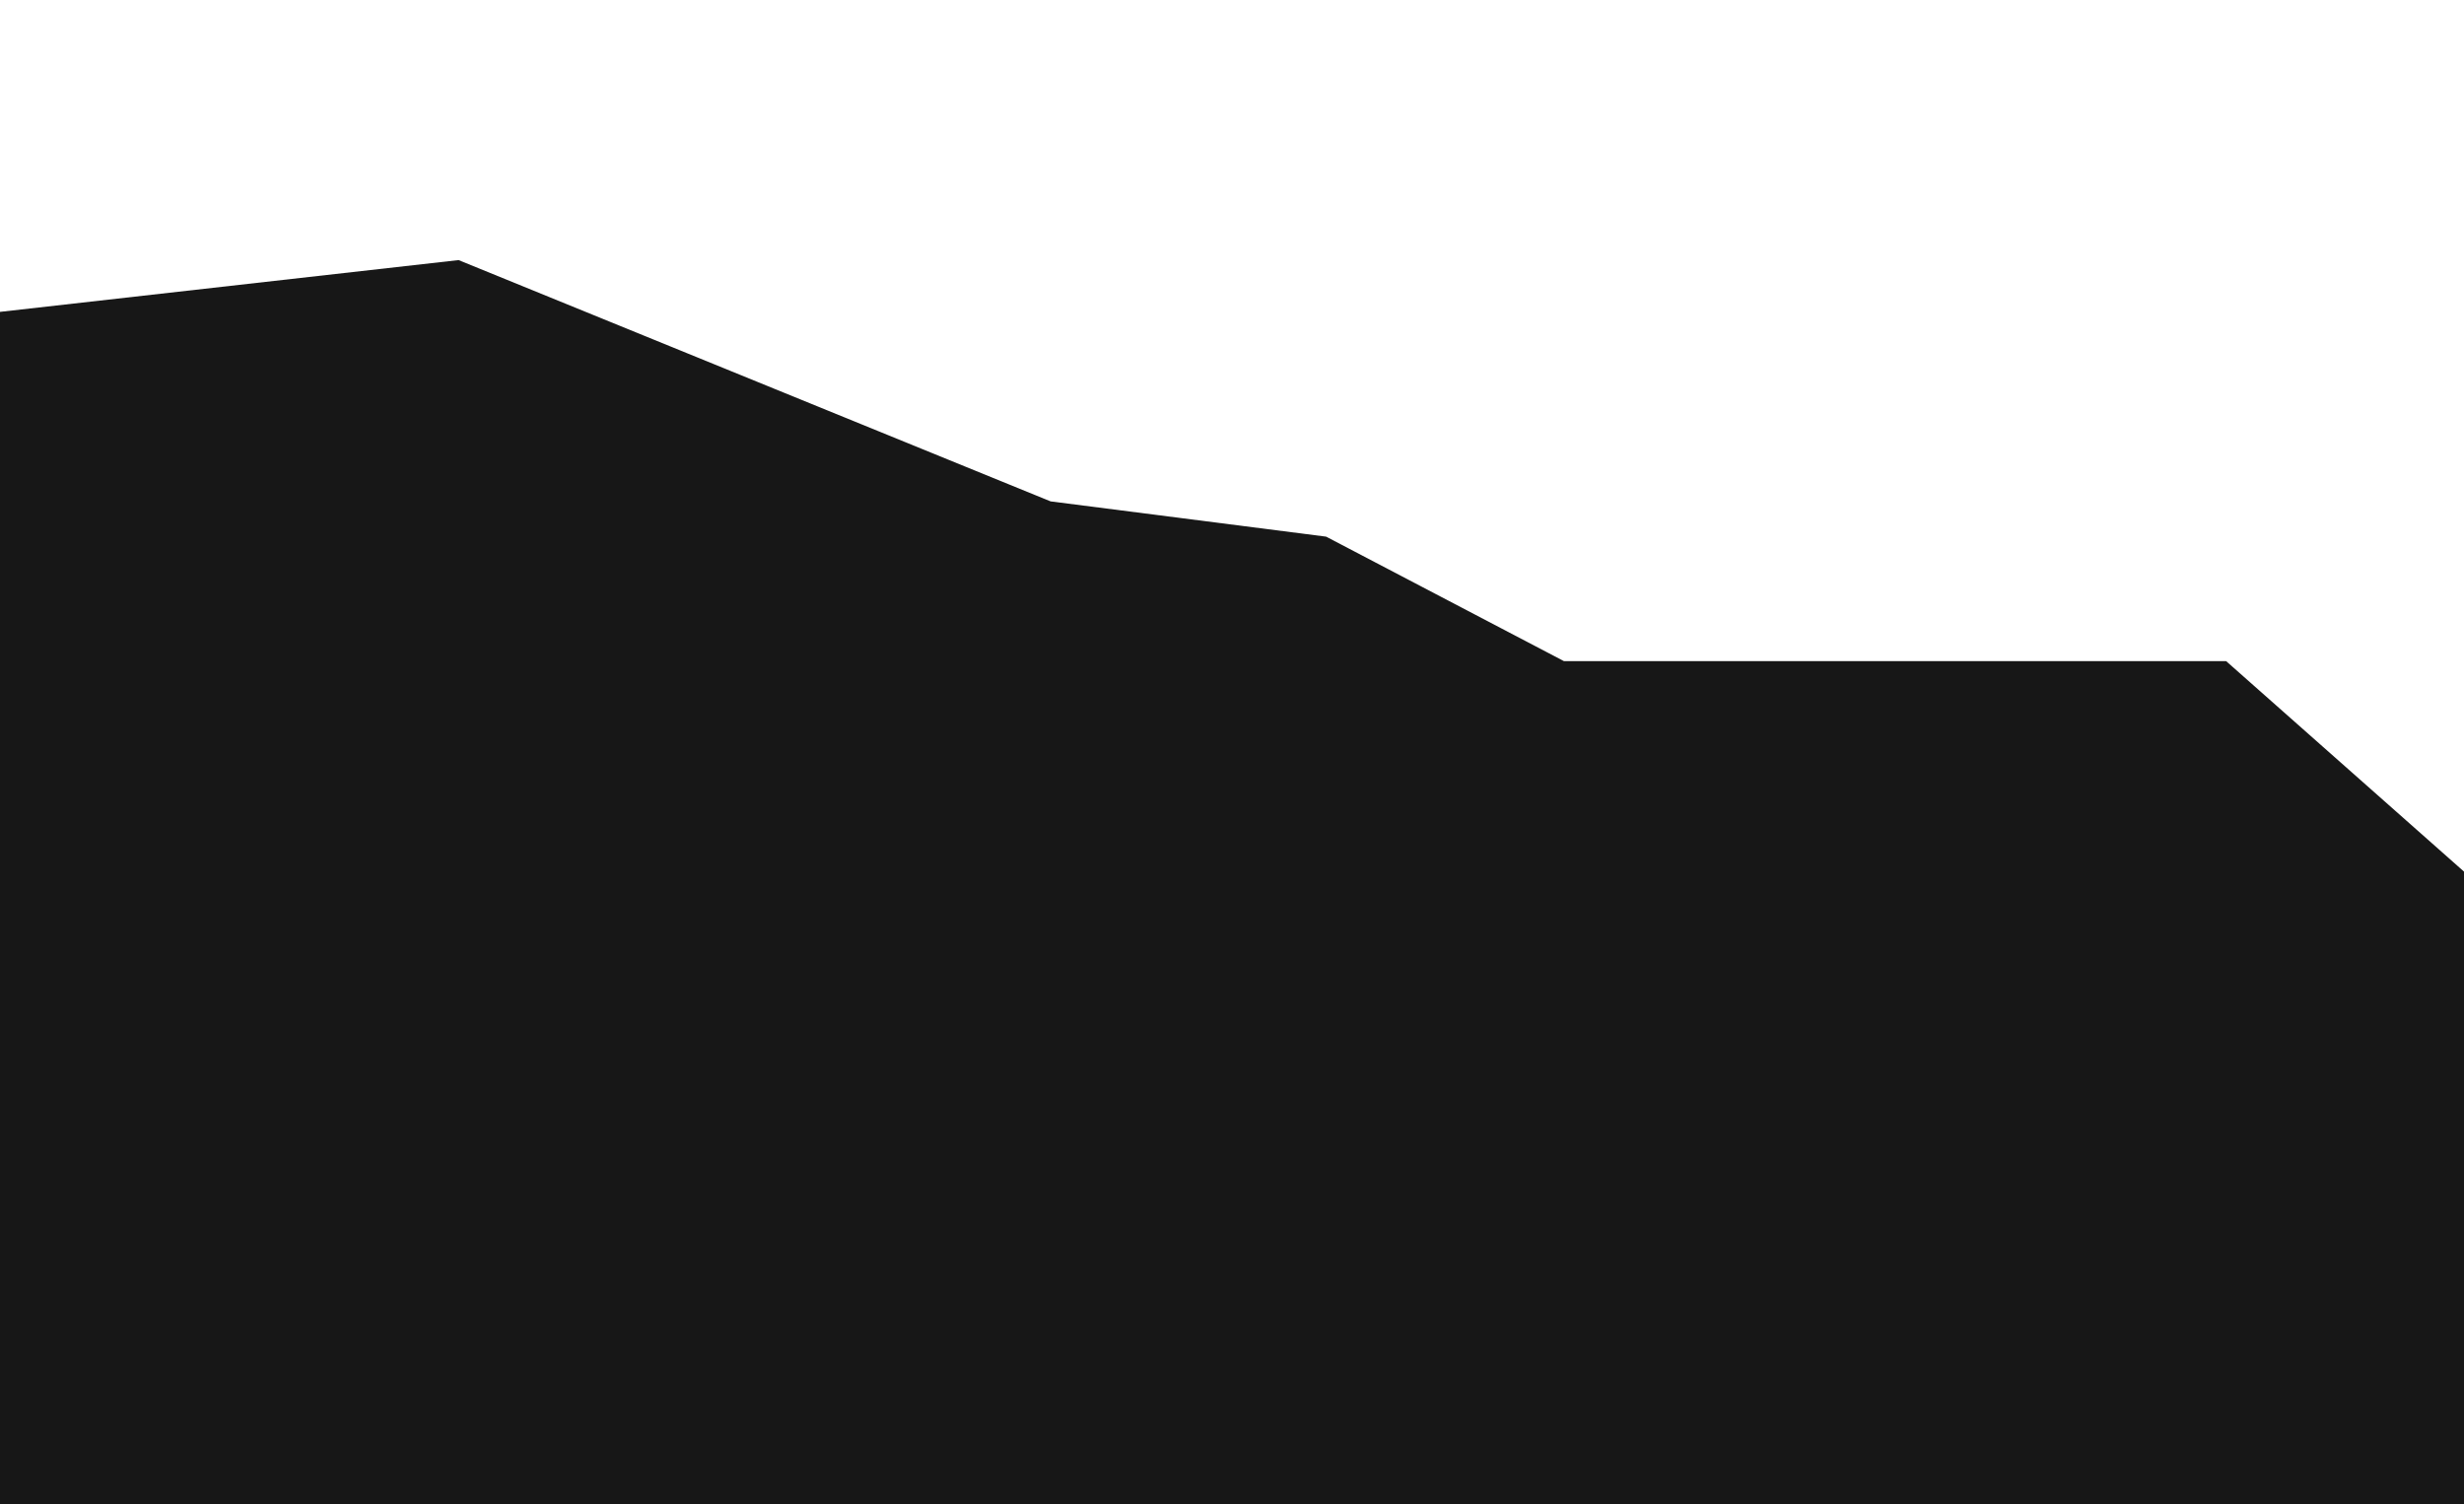 <svg width="1440" height="879" viewBox="0 0 1440 879" fill="none" xmlns="http://www.w3.org/2000/svg">
<path d="M268 152L0 182.265V700.725V879H1440V713.374V509.382L1301 386.391H914L775 313.627L614 293.021L268 152Z" fill="#171717"/>
</svg>
